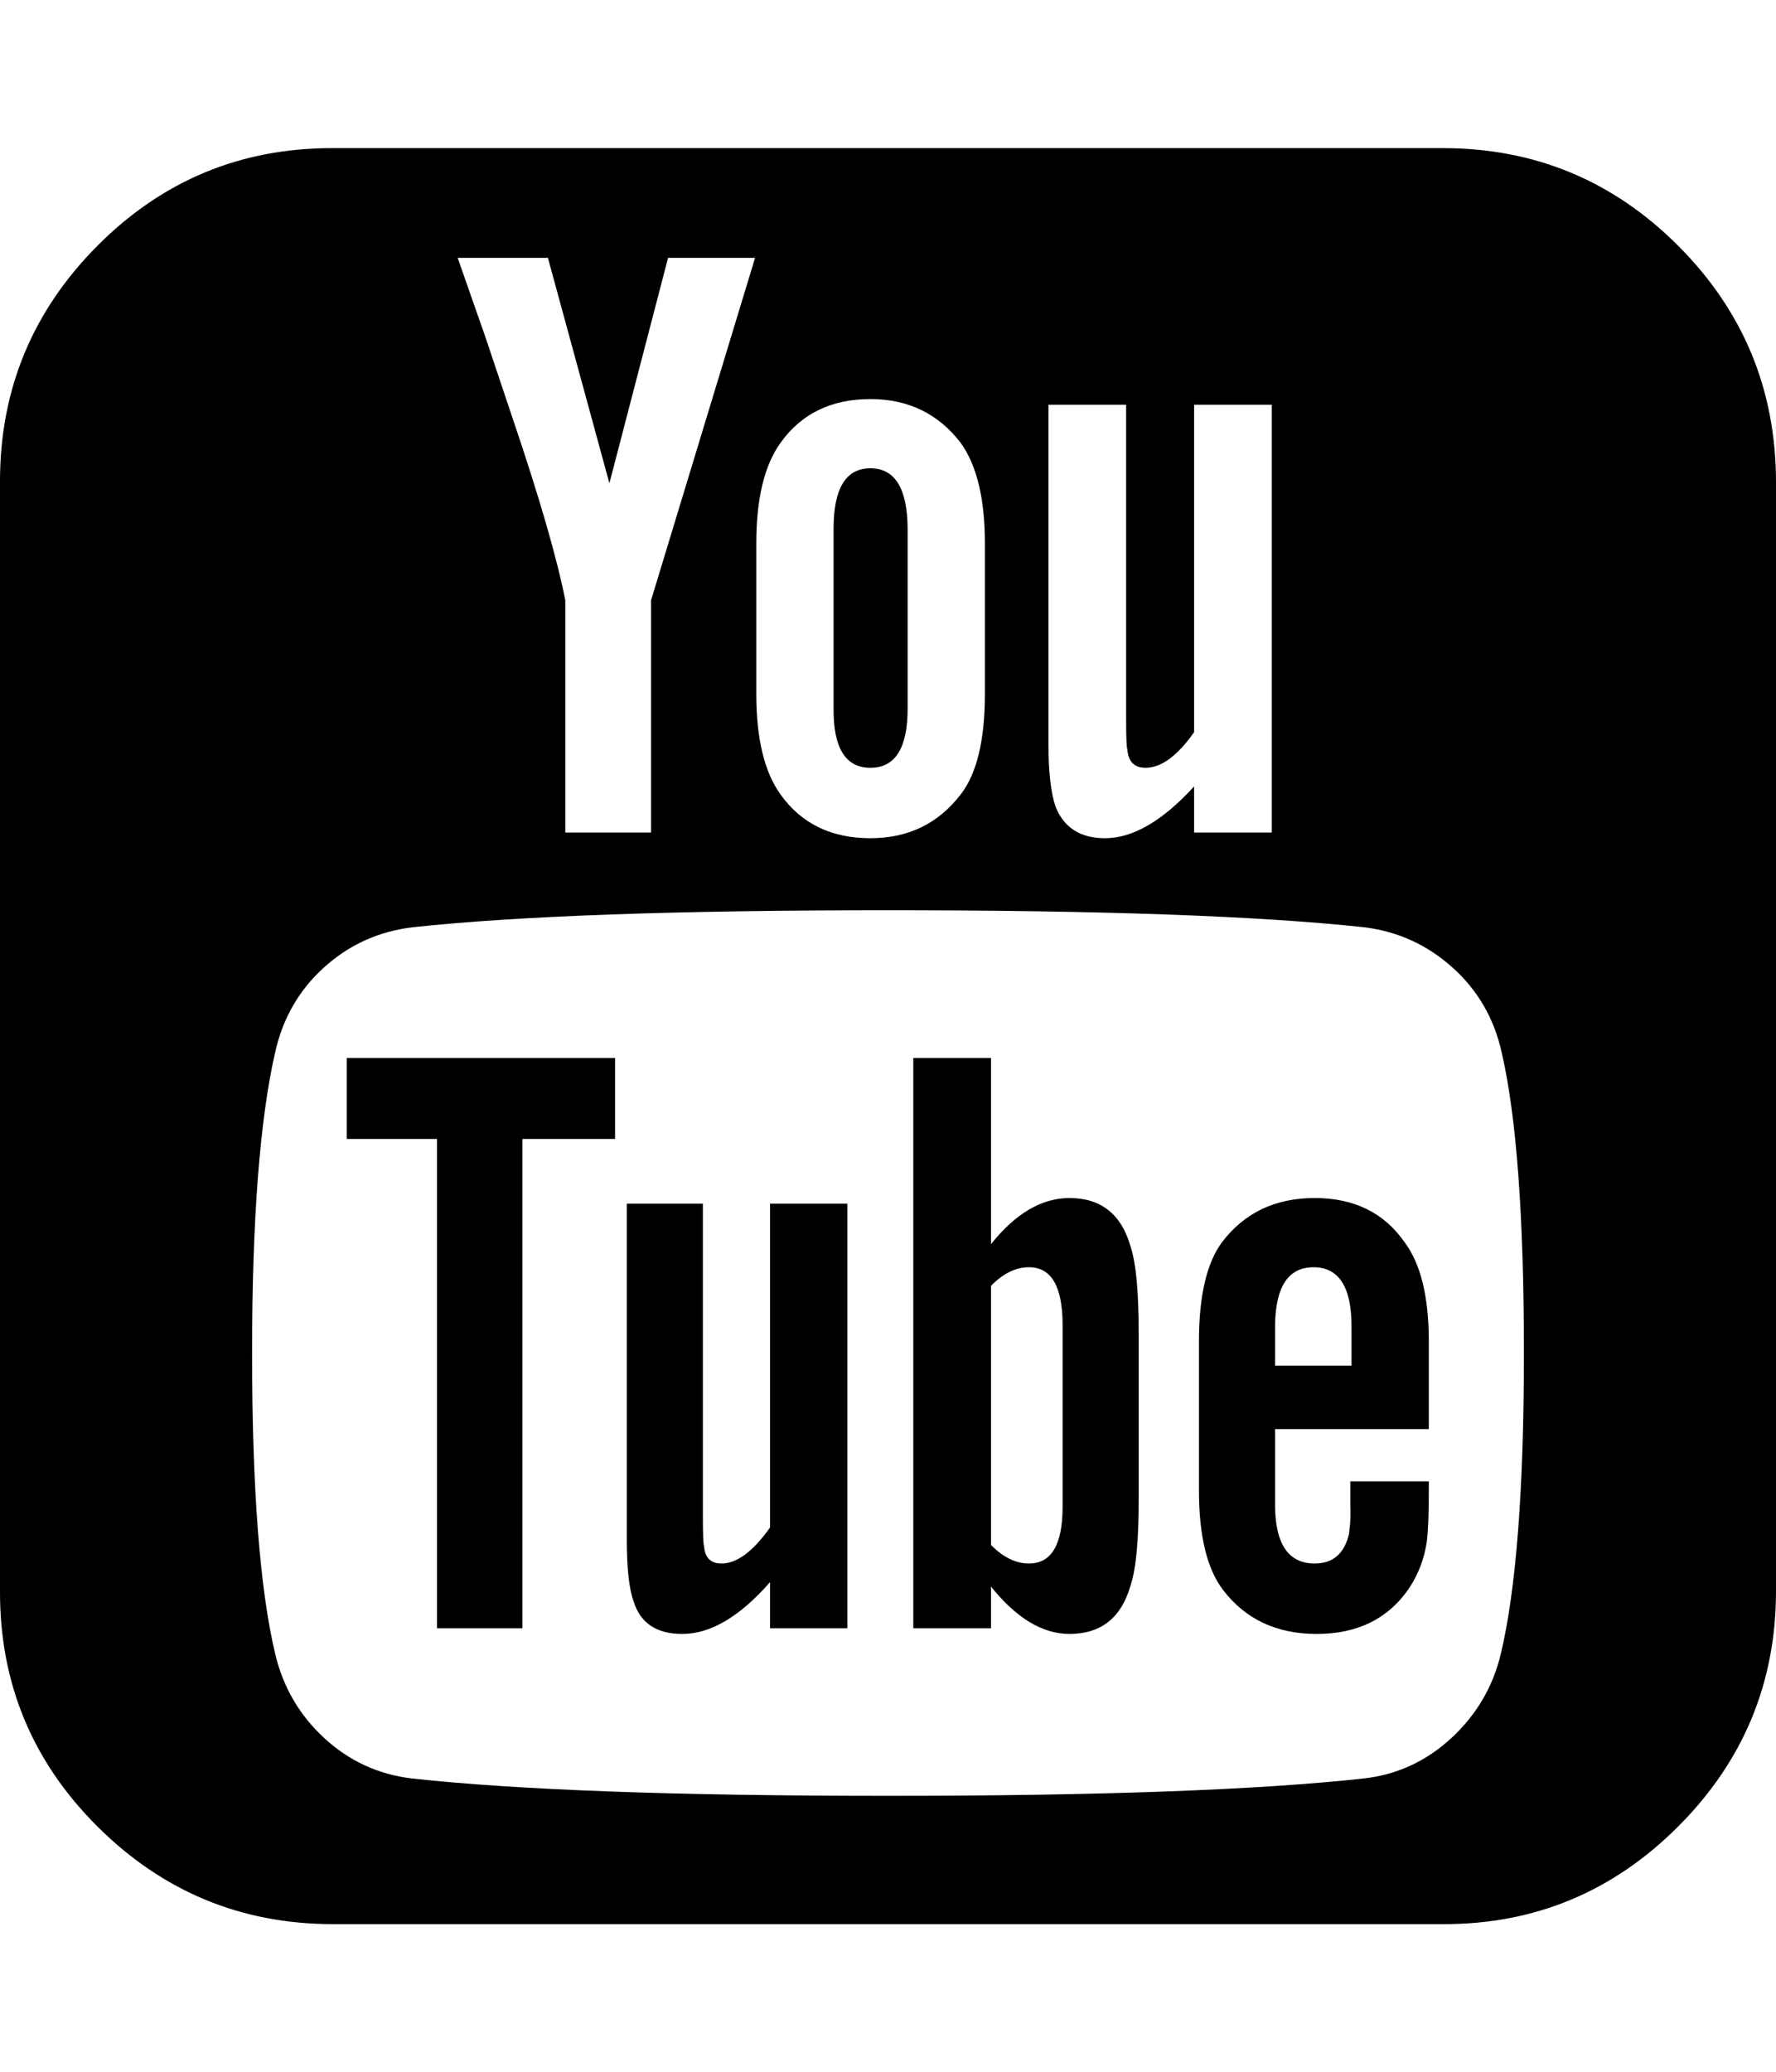 <svg height="512" width="438.9" xmlns="http://www.w3.org/2000/svg"><path d="m0 393.1v-274.2q0-34 24.1-58.2t58.2-24.1h274.3q34 0 58.1 24.1t24.2 58.2v274.2q0 34-24.2 58.2t-58.1 24.1h-274.3q-34 0-58.2-24.1t-24.1-58.2z m62.3-58.8q0 50.3 5.7 74.3 2.9 12.3 12.1 20.8t21.6 10q39.2 4.3 117.7 4.3t117.7-4.3q12.3-1.4 21.6-10t12.2-20.8q5.7-24 5.7-74.3 0-50.6-5.5-74.3-2.8-12.6-12.2-21t-21.8-9.9q-38.8-4.2-117.7-4.2-78.5 0-117.4 4.2-12.6 1.5-21.9 9.9t-12.1 21q-5.7 24.9-5.7 74.3z m23.4-52.9v-20h66.3v20h-22.9v120.9h-21.1v-120.9h-22.3z m27.4-217.7l6.9 19.7t6.6 19.7q10 29.5 13.1 45.2v57.4h21.2v-57.4l25.7-84.6h-21.5l-14.5 55.7-15.2-55.7h-22.3z m41.8 316.6v-82.9h18.8v77.2q0 6.8 0.3 7.4 0.3 4.3 4.3 4.3 5.7 0 12-8.9v-80h19.1v104.9h-19.1v-11.4q-11.2 12.8-21.7 12.8-9.5 0-12-8-1.7-4.6-1.7-15.4z m32-208.9q0 16.6 6 24.9 7.7 10.8 22.2 10.8 14 0 22.3-10.8 6-7.7 6-24.9v-37.1q0-16.6-6-24.9-8.3-10.8-22.3-10.8-14.5 0-22.2 10.8-6 8.3-6 24.9v37.1z m19.1 3.7v-44.5q0-14.9 9.1-14.9t9.2 14.9v44.5q0 14.6-9.2 14.6t-9.1-14.6z m19.7 227.2v-140.9h19.2v46q9.1-11.4 19.4-11.4 11.7 0 15.1 12 2 6 2 21.1v41.8q0 14.8-2 20.8-3.4 12-15.1 12-10 0-19.4-11.7v10.3h-19.2z m19.2-20.6q4.5 4.6 9.4 4.6 8.3 0 8.3-14v-44.9q0-14.3-8.3-14.3-4.9 0-9.4 4.6v64z m14.2-198q0 10.6 1.8 15.7 3.1 7.7 12.2 7.7 10.3 0 22-12.8v11.4h19.2v-105.7h-19.2v80.9q-6.2 8.8-12 8.8-4.2 0-4.5-4.6-0.3-0.5-0.3-7.4v-77.7h-19.2v83.7z m37.2 184.6v-36.9q0-16.8 5.7-24.5 8.3-10.9 22.9-10.9t22.2 10.9q6 8 6 24.5v21.7h-38v18.6q0 14.6 9.8 14.6 6.8 0 8.5-7.4 0-0.3 0.2-2t0.1-4.8v-6.1h19.4v2.6q0 8.3-0.5 12.3-0.9 6.2-4.3 11.4-7.7 11.4-22.9 11.4-14.8 0-23.1-10.8-6-7.8-6-24.6z m18.8-30.9h18.9v-9.7q0-14.6-9.4-14.6t-9.5 14.6v9.7z" /></svg>